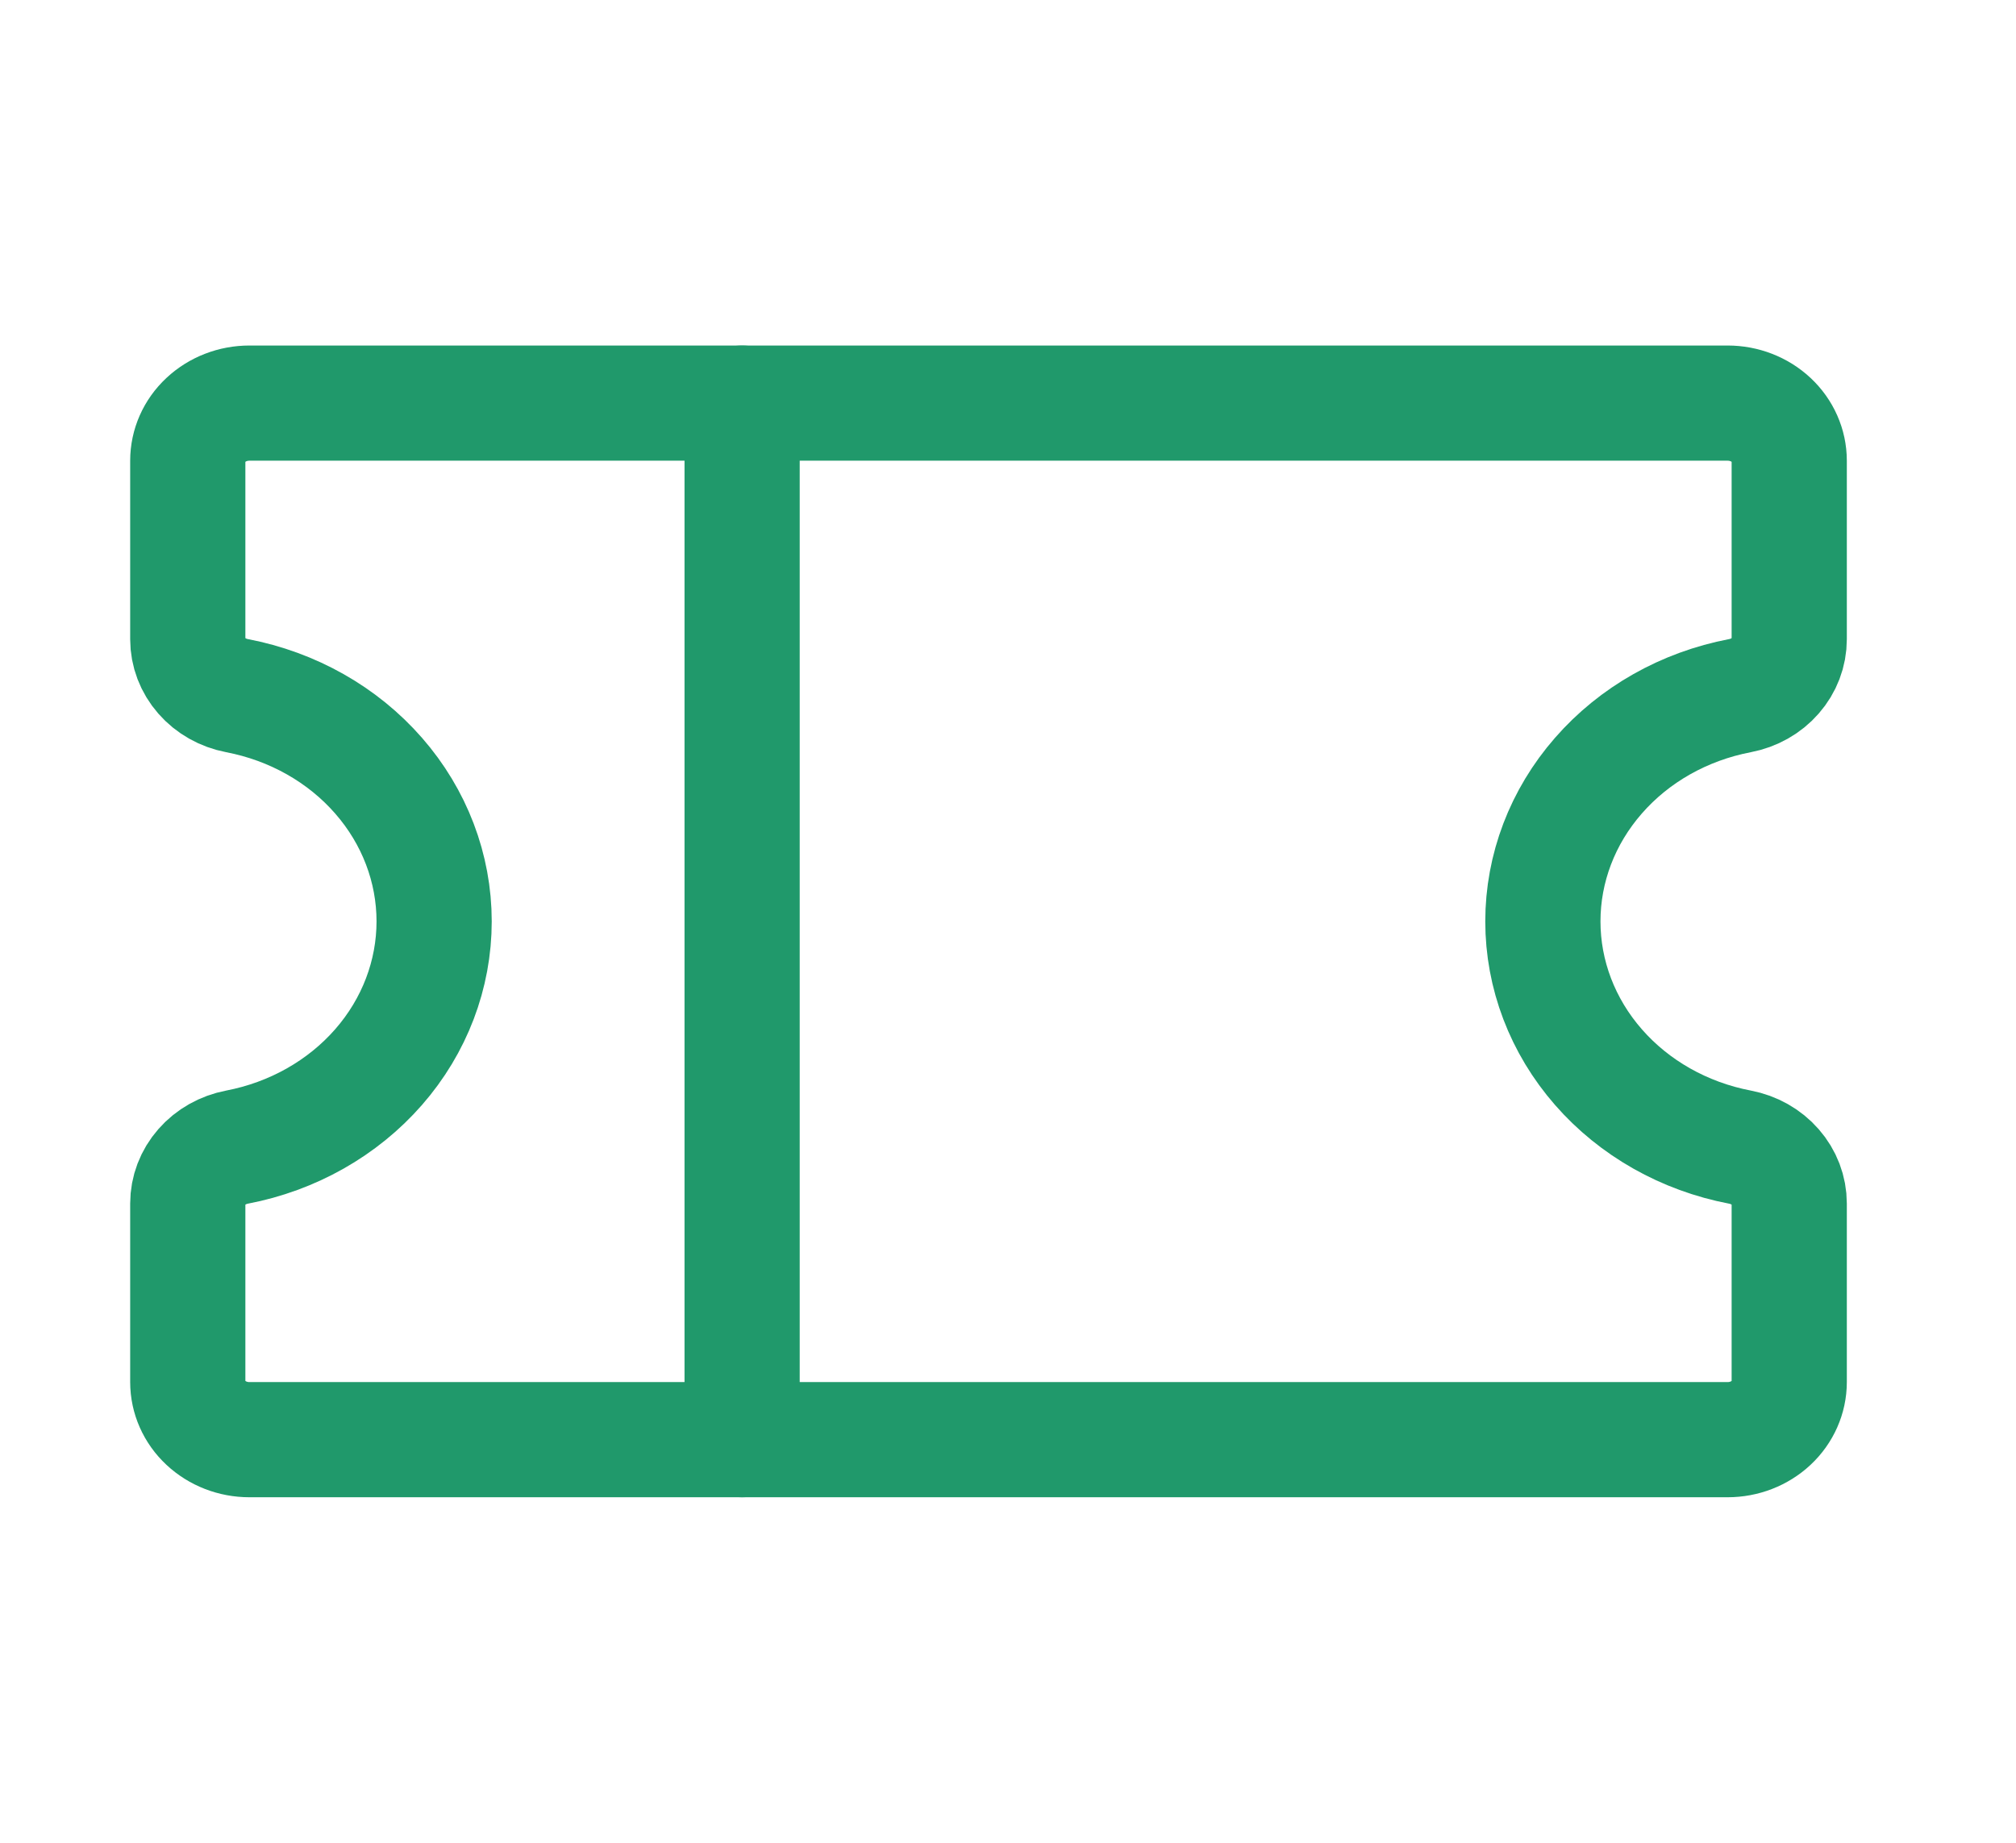 <svg width="35" height="32" viewBox="0 0 35 32" fill="none" xmlns="http://www.w3.org/2000/svg">
    <path d="M12.884 7V25" stroke="#20996B" stroke-width="2" stroke-linecap="round" stroke-linejoin="round"/>
    <path d="M3.26 20.899C3.26 20.668 3.345 20.445 3.501 20.267C3.657 20.088 3.874 19.966 4.115 19.92C5.081 19.735 5.949 19.244 6.573 18.53C7.197 17.816 7.537 16.922 7.537 16C7.537 15.078 7.197 14.184 6.573 13.47C5.949 12.755 5.081 12.265 4.115 12.08C3.874 12.034 3.657 11.912 3.501 11.733C3.345 11.555 3.26 11.332 3.26 11.101V8C3.26 7.735 3.372 7.48 3.573 7.293C3.774 7.105 4.046 7 4.329 7H29.994C30.277 7 30.549 7.105 30.75 7.293C30.95 7.48 31.063 7.735 31.063 8V11.101C31.063 11.332 30.978 11.555 30.822 11.733C30.666 11.912 30.449 12.034 30.208 12.08C29.241 12.265 28.373 12.755 27.75 13.47C27.126 14.184 26.786 15.078 26.786 16C26.786 16.922 27.126 17.816 27.75 18.53C28.373 19.244 29.241 19.735 30.208 19.92C30.449 19.966 30.666 20.088 30.822 20.267C30.978 20.445 31.063 20.668 31.063 20.899V24C31.063 24.265 30.95 24.52 30.75 24.707C30.549 24.895 30.277 25 29.994 25H4.329C4.046 25 3.774 24.895 3.573 24.707C3.372 24.52 3.26 24.265 3.26 24V20.899Z" stroke="#20996B" stroke-width="2" stroke-linecap="round" stroke-linejoin="round"/>
</svg>
